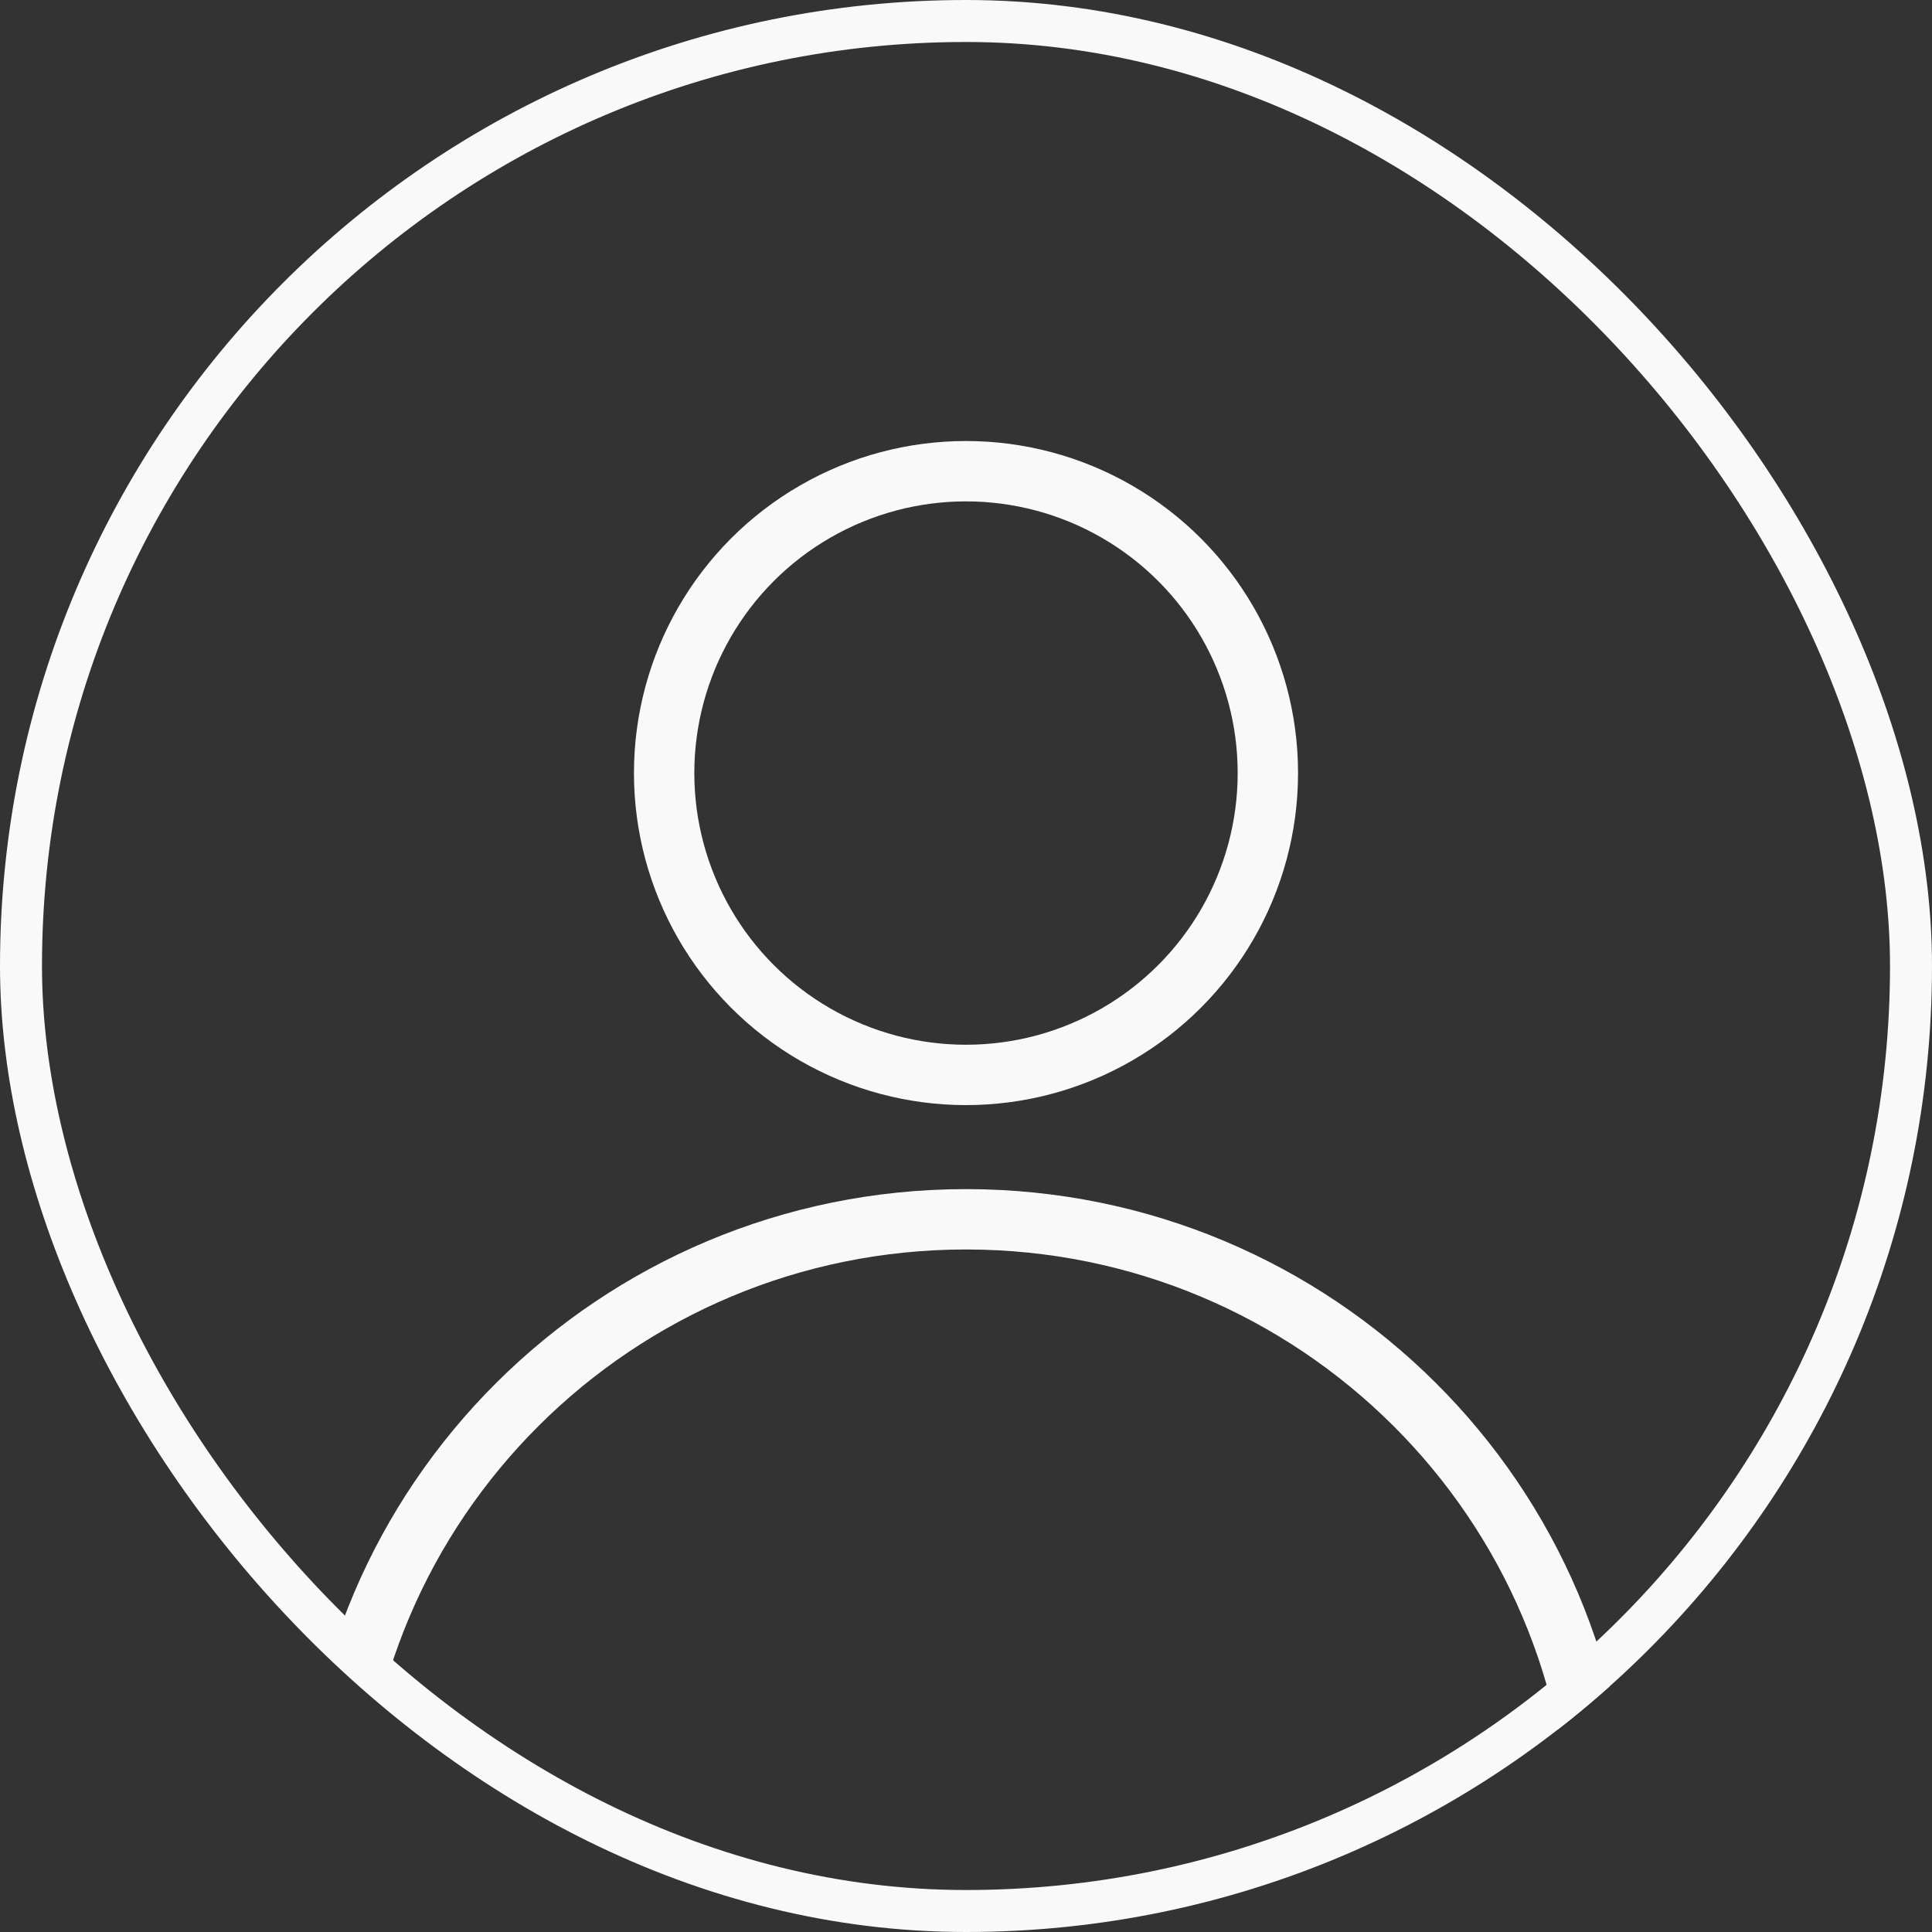 <svg width="37" height="37" viewBox="0 0 37 37" fill="none" xmlns="http://www.w3.org/2000/svg">
<rect x="0" y="0" width="37" height="37" fill="#333333" stroke="none"/>
<g clip-path="url(#clip0_681_594)">
<circle cx="18.5" cy="14.805" r="5.781" stroke="#F9F9F9" stroke-width="1.156"/>
<path d="M30.641 35.434C30.641 37.11 30.299 38.206 29.755 38.938C29.216 39.664 28.423 40.11 27.356 40.372C26.278 40.636 24.968 40.701 23.453 40.695C22.764 40.691 22.042 40.674 21.288 40.655C21.218 40.654 21.148 40.652 21.077 40.65C20.249 40.63 19.386 40.611 18.5 40.611C17.614 40.611 16.751 40.63 15.923 40.65C15.852 40.652 15.782 40.654 15.712 40.655C14.958 40.674 14.236 40.691 13.547 40.695C12.032 40.701 10.722 40.636 9.644 40.372C8.577 40.11 7.784 39.664 7.245 38.938C6.701 38.206 6.359 37.11 6.359 35.434C6.359 28.763 11.792 23.351 18.5 23.351C25.208 23.351 30.641 28.763 30.641 35.434Z" stroke="#F9F9F9" stroke-width="1.156"/>
</g>
<rect x="0.402" y="0.402" width="36.196" height="36.196" rx="18.098" stroke="#F9F9F9" stroke-width="0.804"/>
<defs>
<clipPath id="clip0_681_594">
<rect width="37" height="37" rx="18.5" fill="white"/>
</clipPath>
</defs>
</svg>
